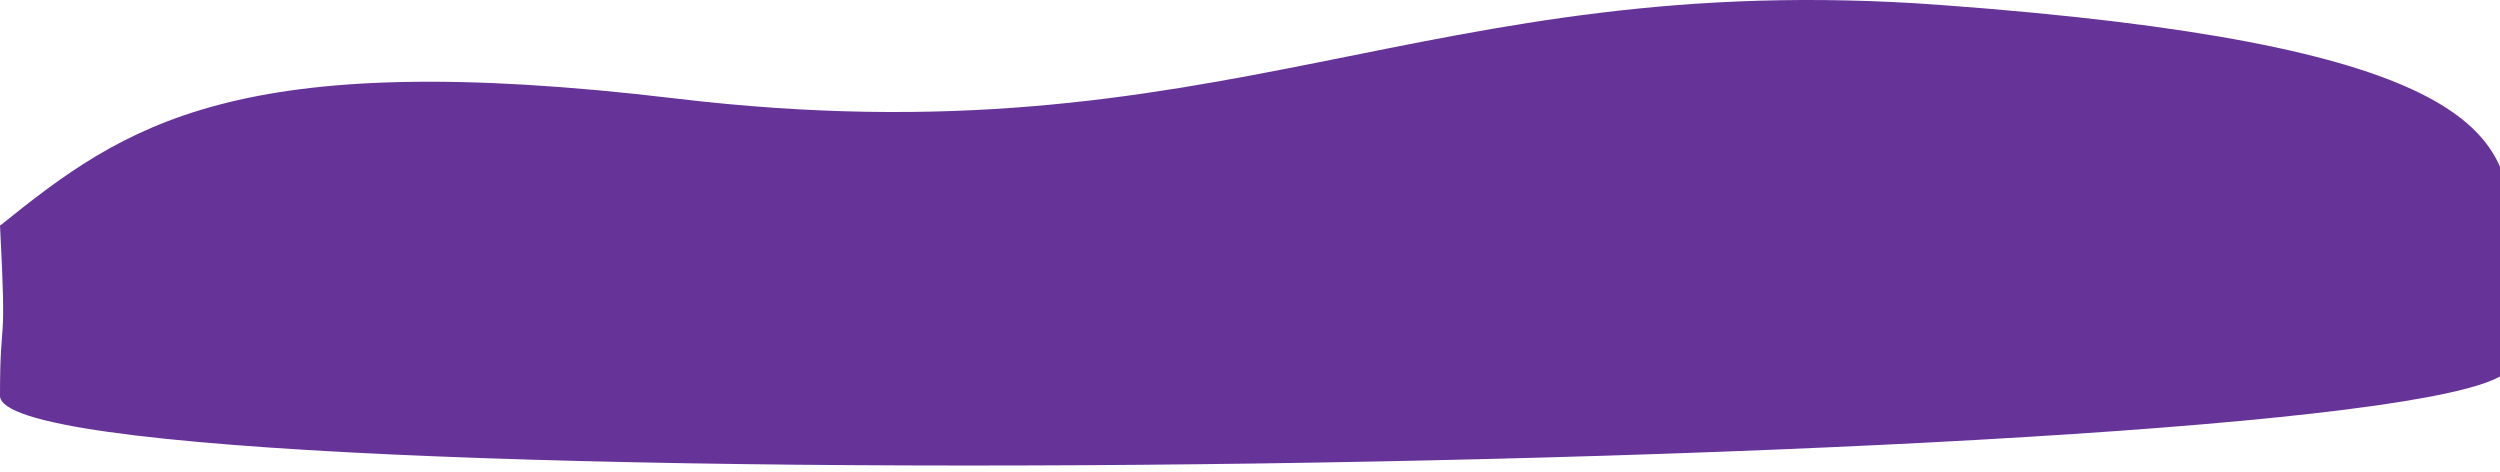 <svg width="360" height="68" viewBox="0 0 360 68" fill="none" xmlns="http://www.w3.org/2000/svg">
<path d="M97.268 14.181C33.788 6.6 17.973 18.036 0 32.5C1.017 51.619 0 44.5 5.62728e-05 57C0 73.54 361.67 67.948 361.5 52.5C361.241 29 361.5 45.616 361.5 32.5C361.5 18.5 354.14 6.196 279.368 0.709C204.595 -4.777 176.619 23.657 97.268 14.181Z" fill="#663399"/>
</svg>
